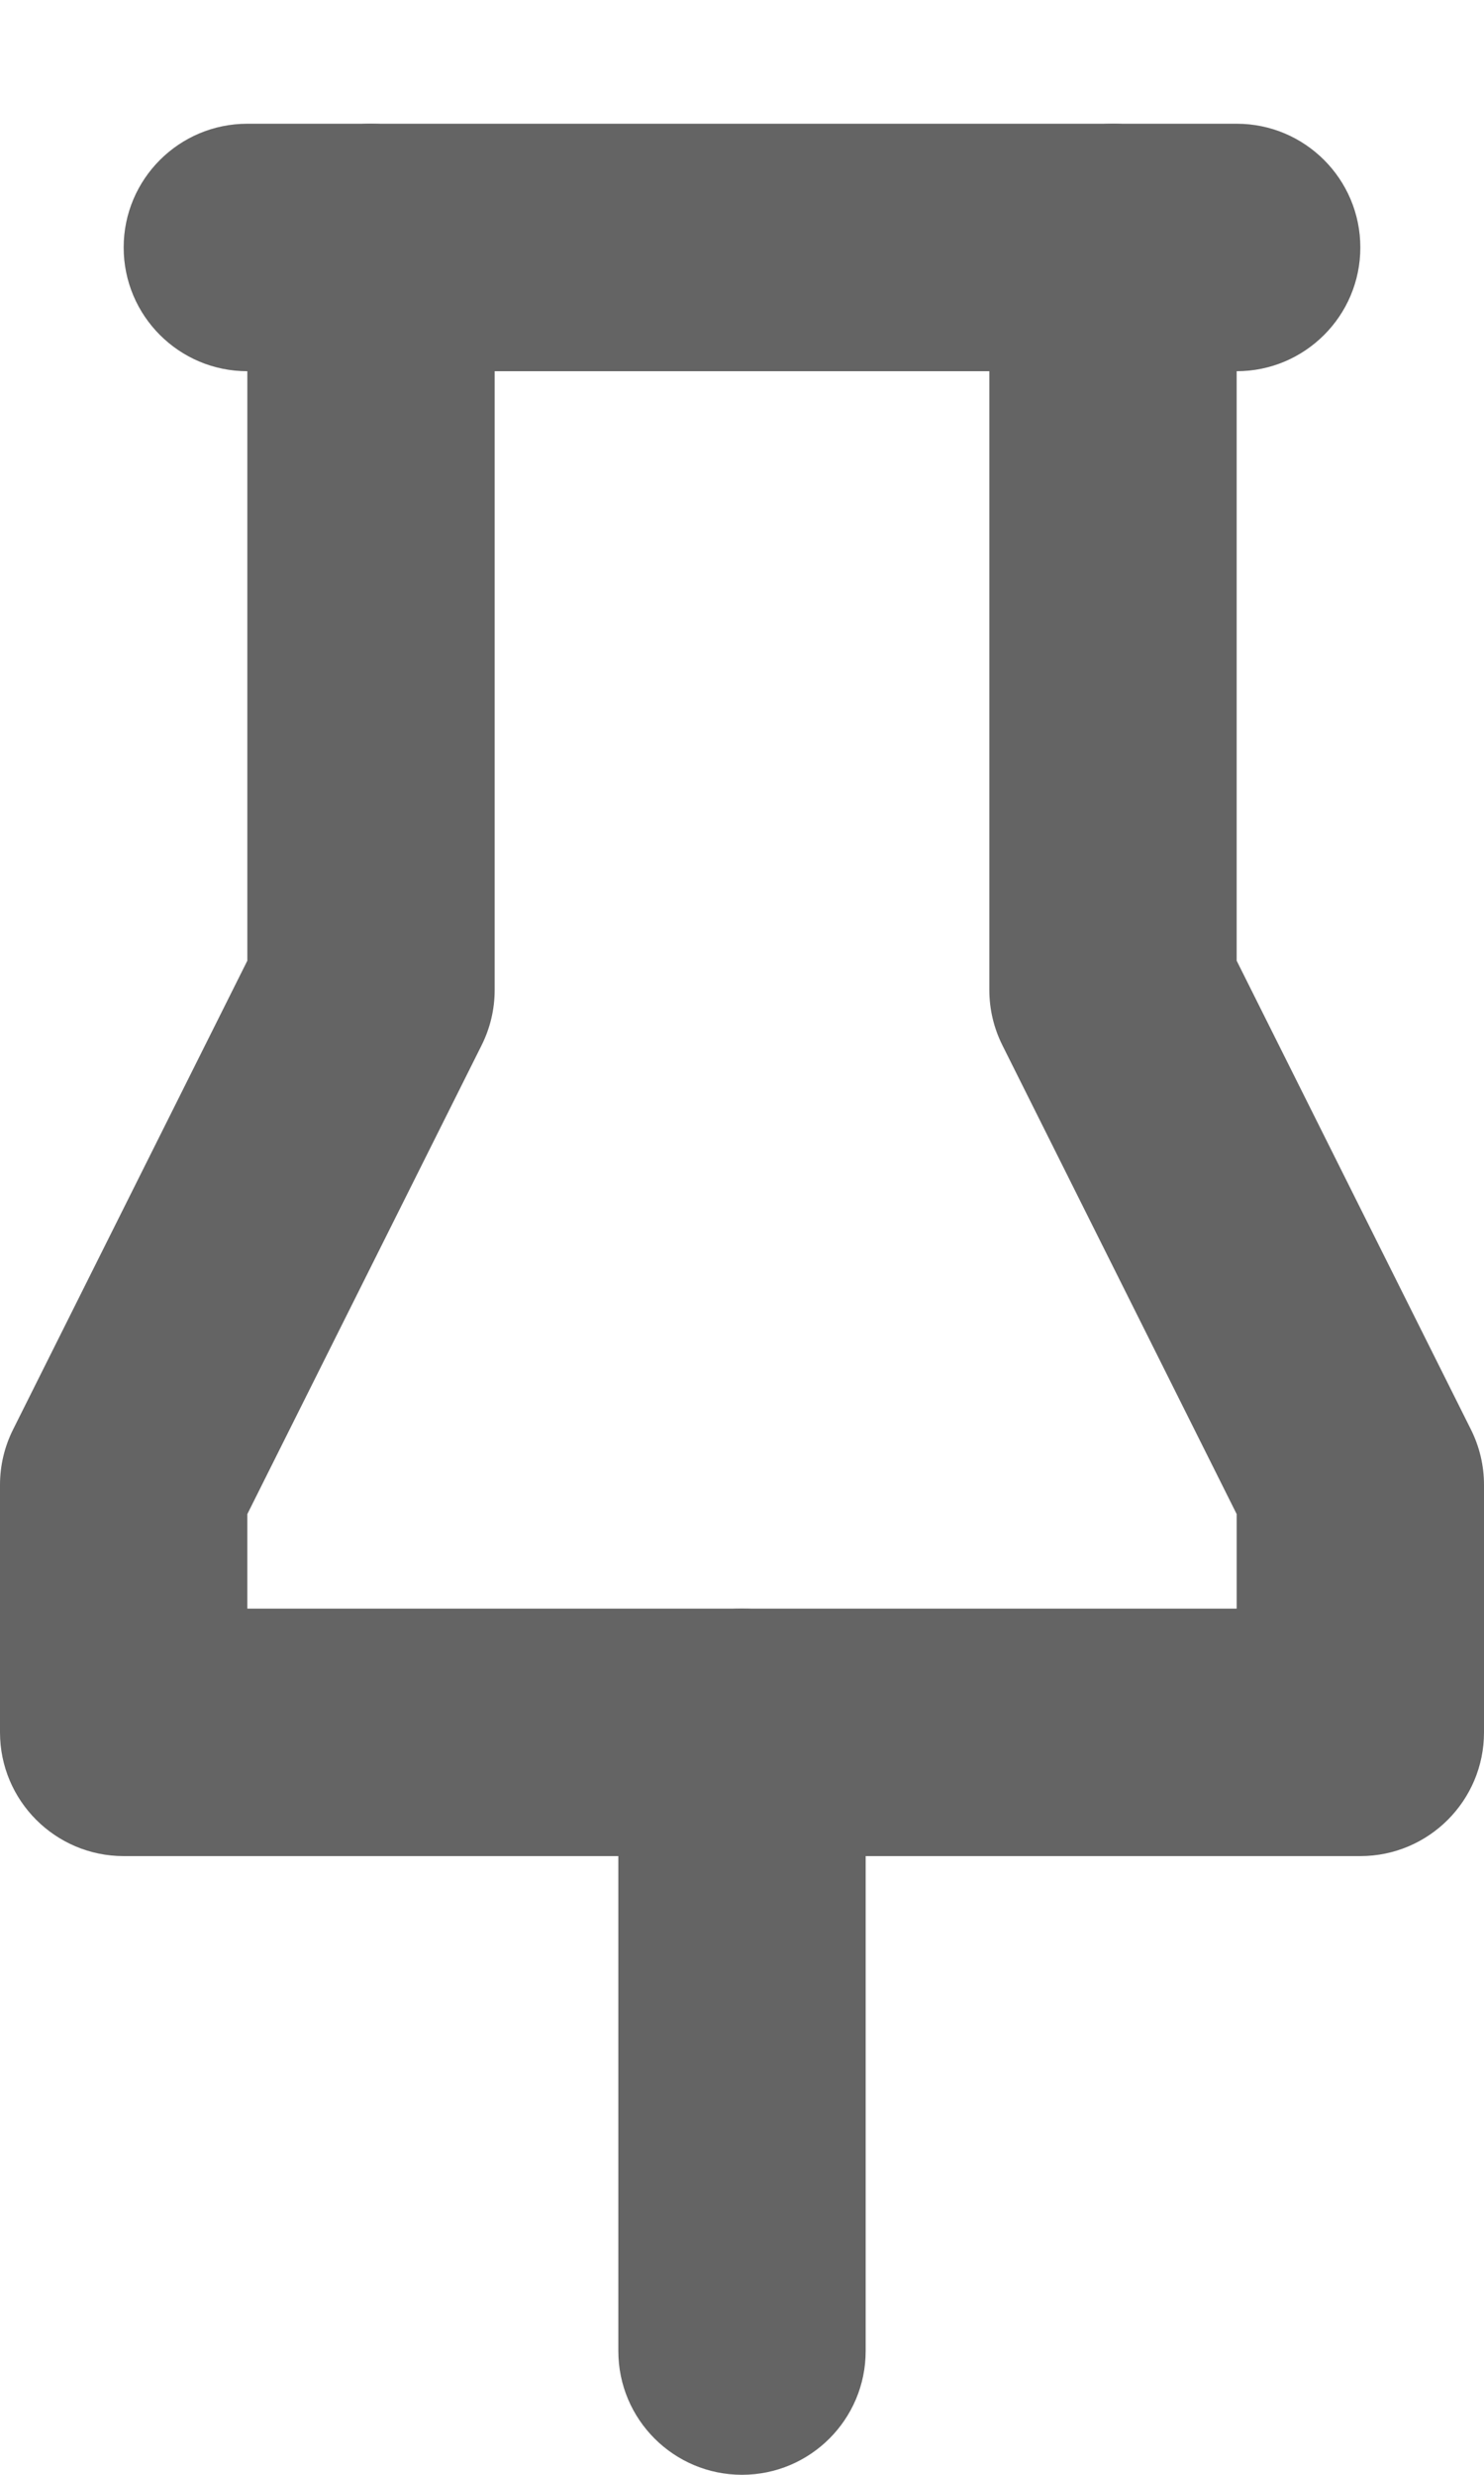 <svg width="6" height="10" viewBox="0 0 6 10" fill="none" xmlns="http://www.w3.org/2000/svg">
  <path fill-rule="evenodd" clip-rule="evenodd" d="M1.5 0.5C1.776 0.5 2 0.724 2 1V4C2 4.078 1.982 4.154 1.947 4.224L1 6.118V6.5H5V6.118L4.053 4.224C4.018 4.154 4 4.078 4 4V1C4 0.724 4.224 0.5 4.5 0.5C4.776 0.5 5 0.724 5 1V3.882L5.947 5.776C5.982 5.846 6 5.922 6 6V7C6 7.276 5.776 7.5 5.5 7.5H0.5C0.224 7.5 0 7.276 0 7V6C0 5.922 0.018 5.846 0.053 5.776L1 3.882V1C1 0.724 1.224 0.5 1.5 0.5Z" fill="#646464"/>
  <path fill-rule="evenodd" clip-rule="evenodd" d="M3 6.5C3.276 6.5 3.5 6.724 3.5 7V9.5C3.5 9.776 3.276 10 3 10C2.724 10 2.5 9.776 2.5 9.5V7C2.5 6.724 2.724 6.5 3 6.5Z" fill="#646464"/>
  <path fill-rule="evenodd" clip-rule="evenodd" d="M0.5 1C0.5 0.724 0.724 0.5 1 0.5H5C5.276 0.5 5.5 0.724 5.5 1C5.5 1.276 5.276 1.5 5 1.5H1C0.724 1.5 0.5 1.276 0.5 1Z" fill="#646464"/>
</svg>
